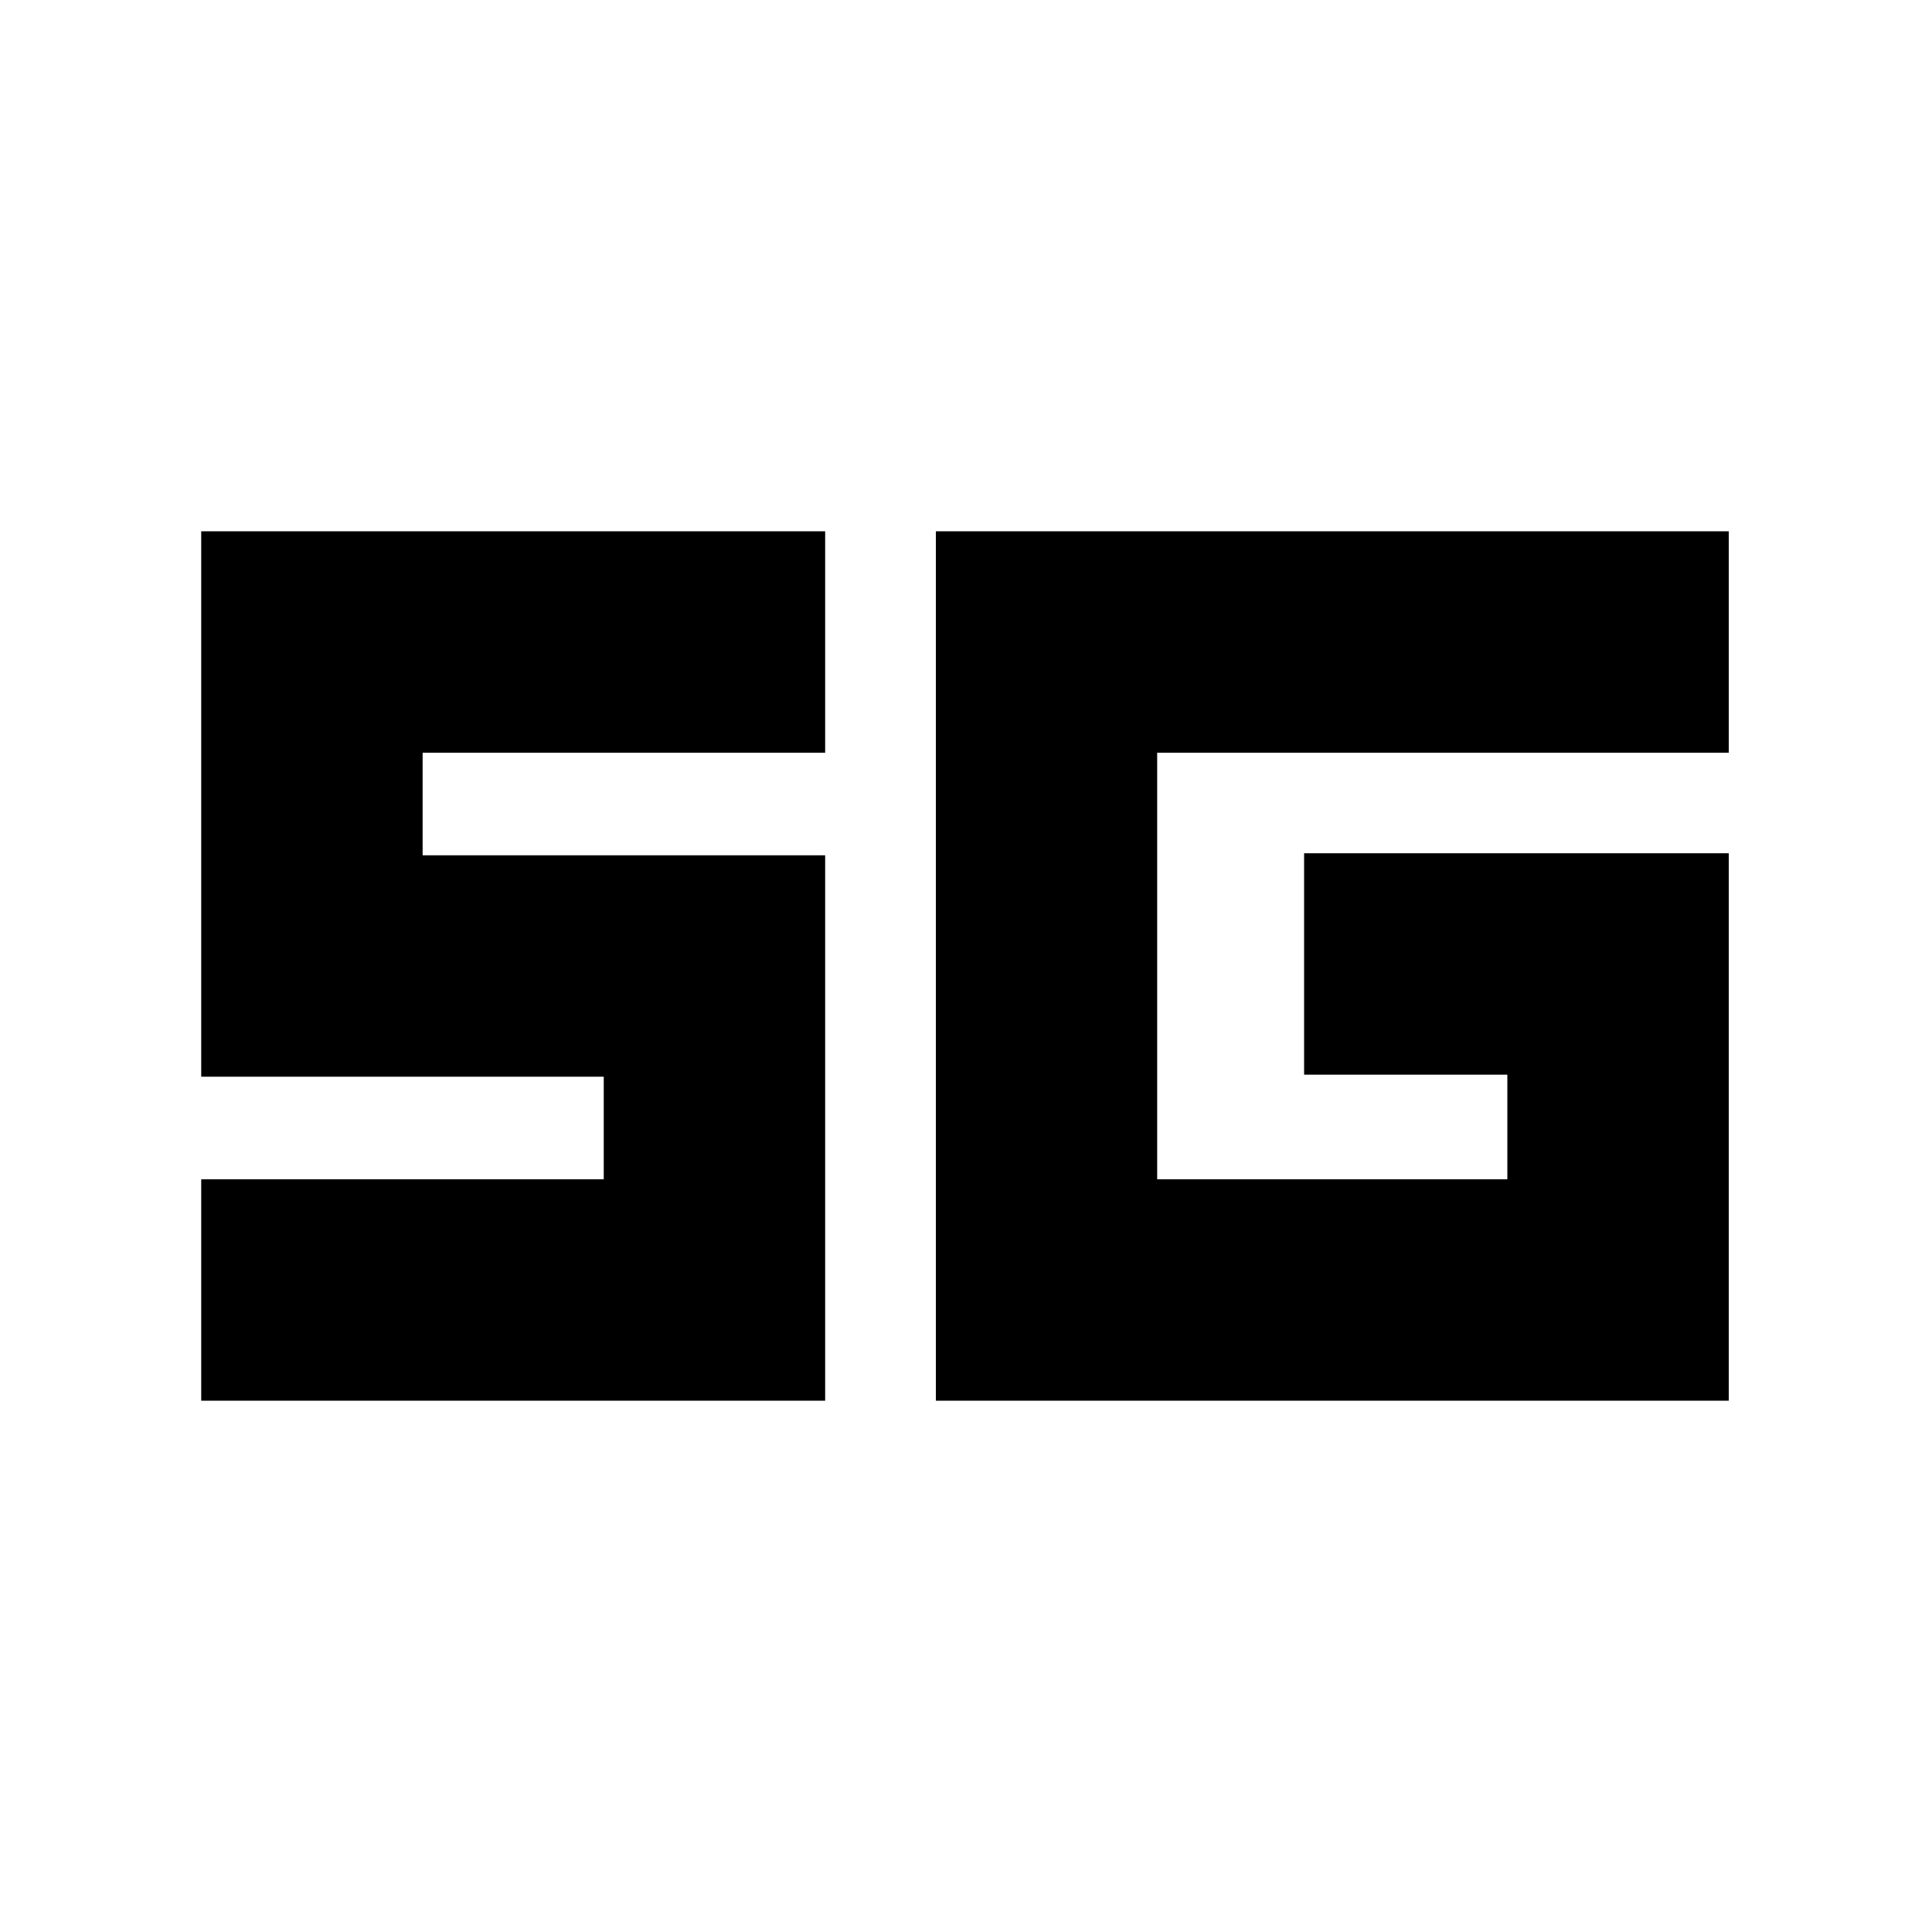 <svg xmlns="http://www.w3.org/2000/svg" height="20" width="20"><path d="M2.083 14.5v-2.292H6.25v-1.062H2.083V5.5h6.459v2.292H4.375v1.062h4.167V14.5Zm7.605 0v-9h8.208v2.292h-5.917v4.416h3.625v-1.083H13.5V8.833h4.396V14.5Z"/></svg>
